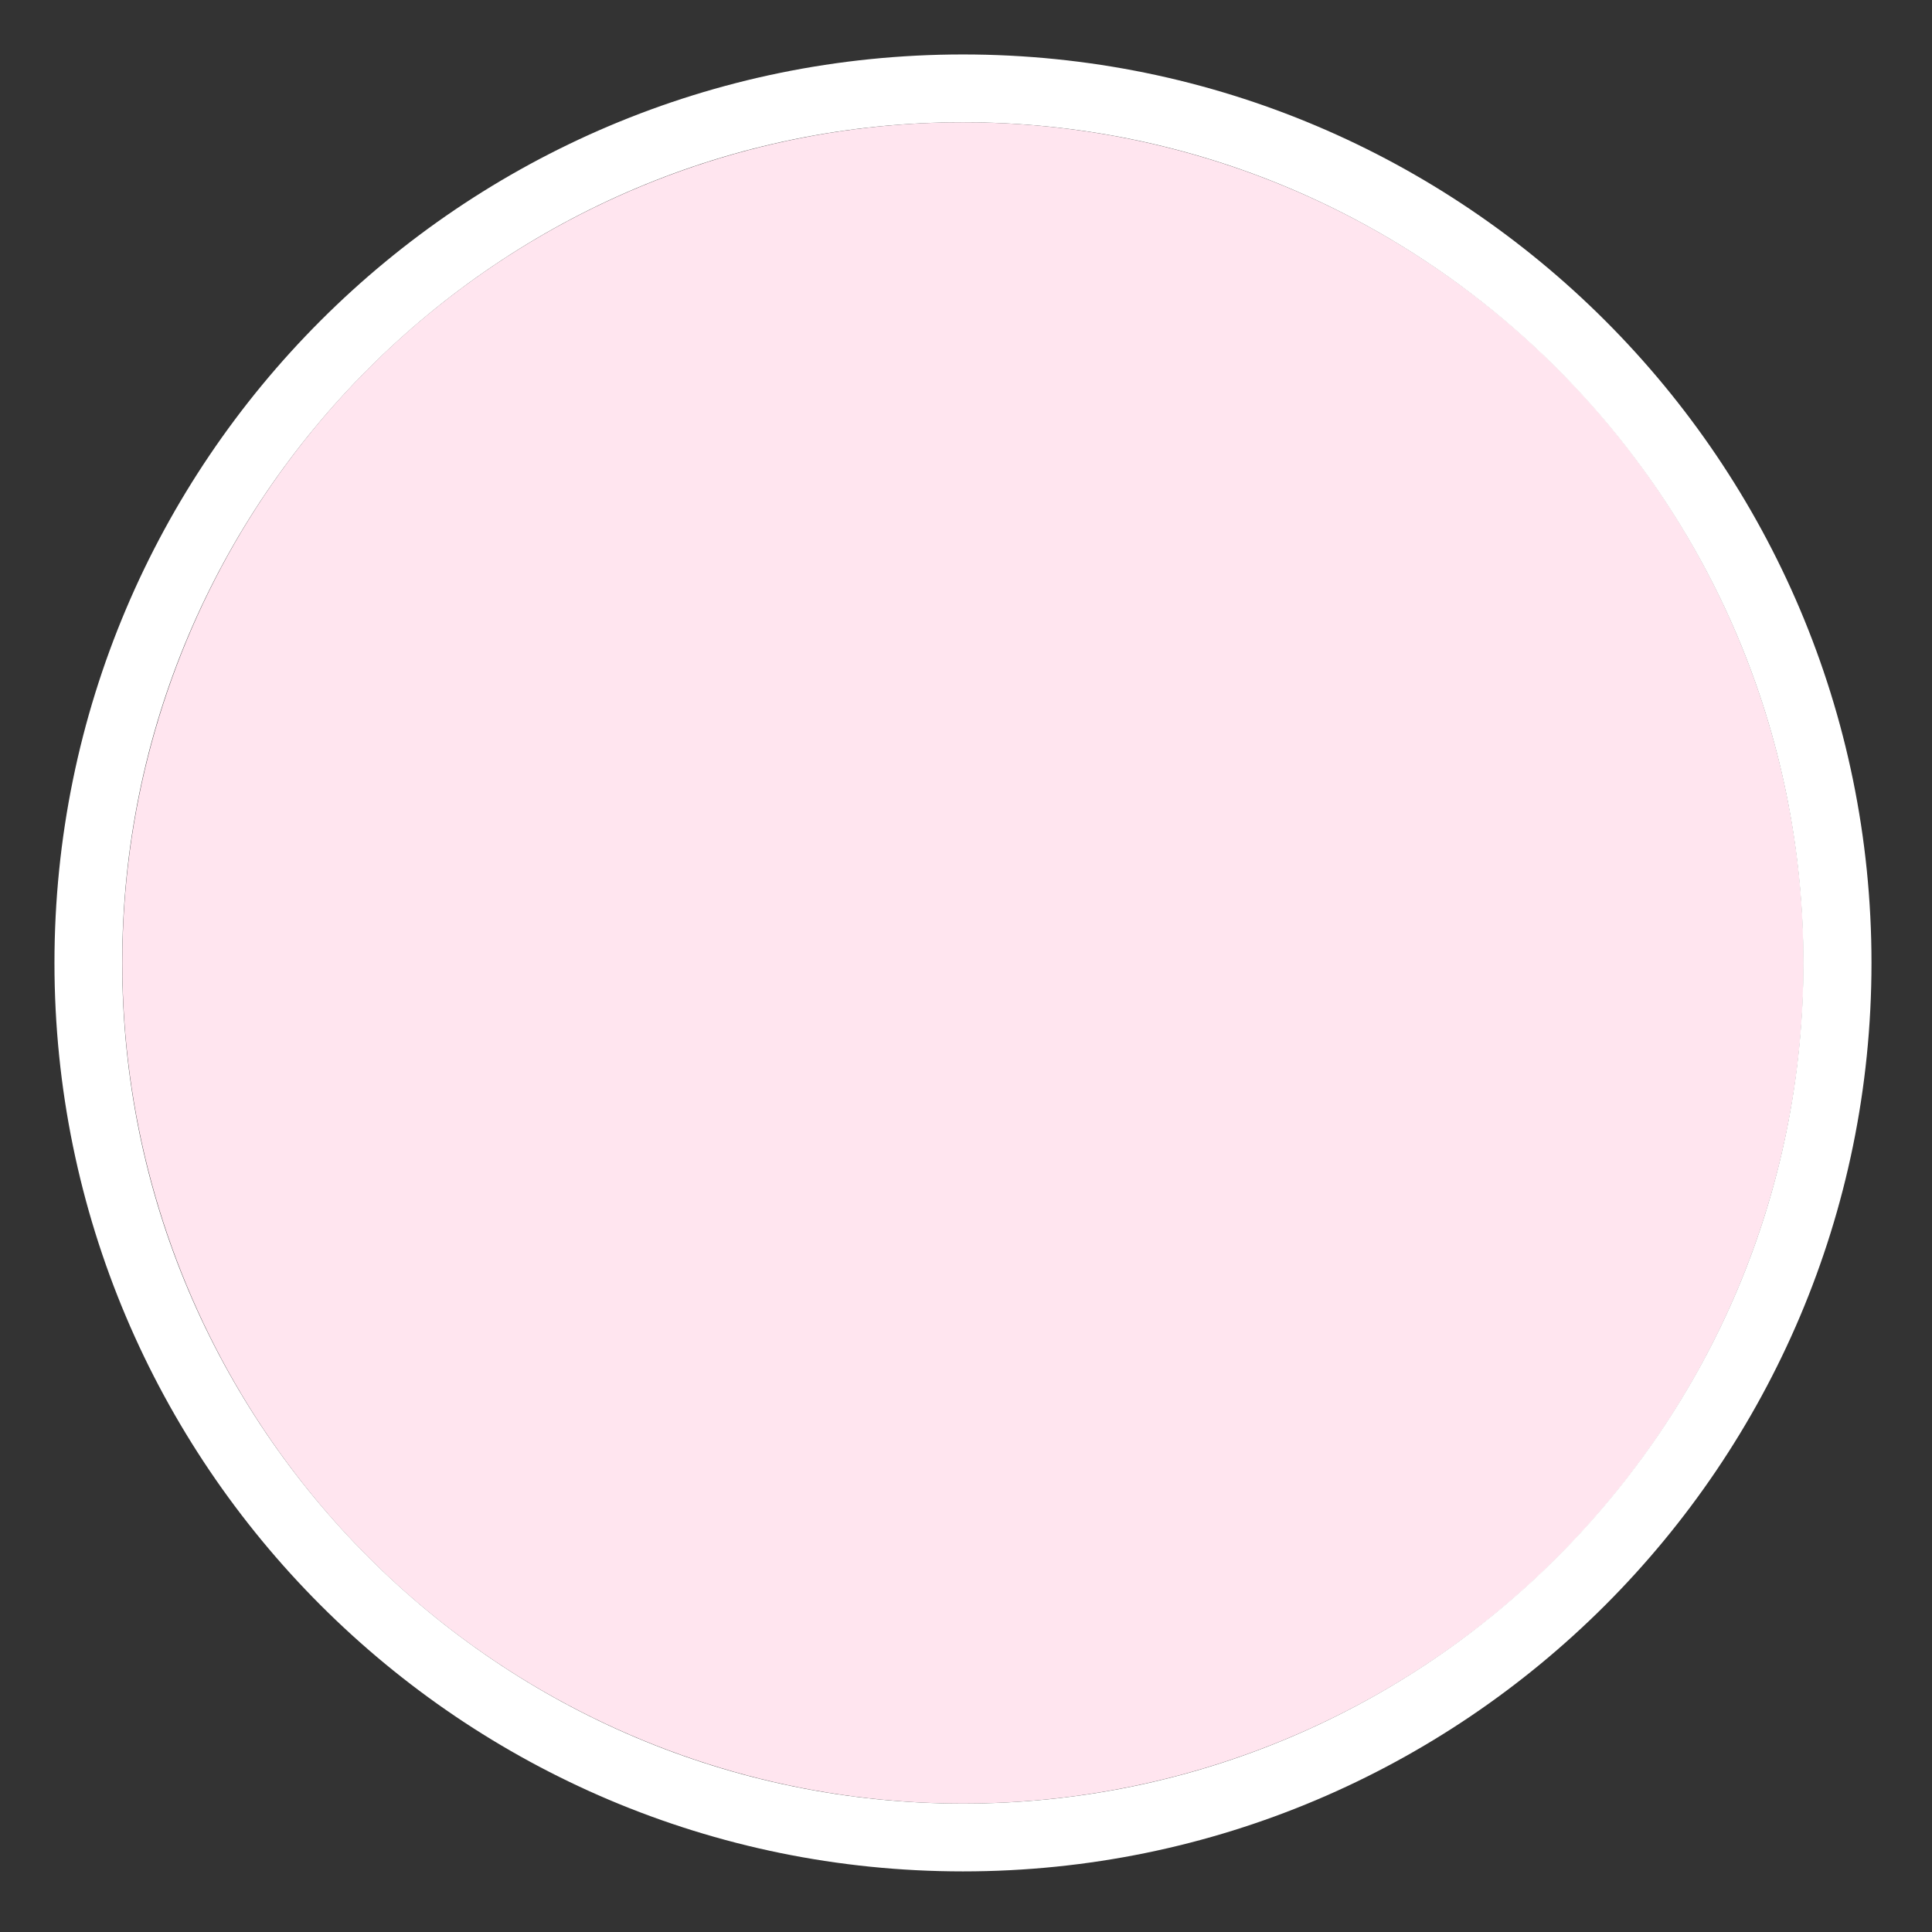 <?xml version="1.0" encoding="UTF-8" standalone="no"?>
<!DOCTYPE svg PUBLIC "-//W3C//DTD SVG 1.1//EN" "http://www.w3.org/Graphics/SVG/1.1/DTD/svg11.dtd">
<svg width="100%" height="100%" viewBox="0 0 57 57" version="1.1" xmlns="http://www.w3.org/2000/svg" xmlns:xlink="http://www.w3.org/1999/xlink" xml:space="preserve" xmlns:serif="http://www.serif.com/" style="fill-rule:evenodd;clip-rule:evenodd;stroke-linejoin:round;stroke-miterlimit:2;">
    <rect x="0" y="0" width="57" height="57" fill="#333333" stroke="none"/>
    <g transform="matrix(0.5,0,0,0.5,-574.058,-730.255)">
        <g transform="matrix(1,0,0,1,-2065.2,1497.4)">
            <g transform="matrix(2.467,0,0,2.467,-2671.41,-894.776)">
                <circle cx="2408.41" cy="370.776" r="20.107" style="fill:rgb(255,229,239);"/>
                <path d="M2408.41,349.047C2396.41,349.047 2386.68,358.783 2386.68,370.776C2386.68,382.768 2396.41,392.505 2408.41,392.505C2420.4,392.505 2430.14,382.768 2430.14,370.776C2430.14,358.783 2420.4,349.047 2408.41,349.047ZM2408.41,350.669C2419.5,350.669 2428.51,359.678 2428.51,370.776C2428.51,381.874 2419.5,390.883 2408.41,390.883C2397.31,390.883 2388.3,381.874 2388.3,370.776C2388.3,359.678 2397.31,350.669 2408.41,350.669Z" style="fill:white;"/>
            </g>
        </g>
    </g>
</svg>
